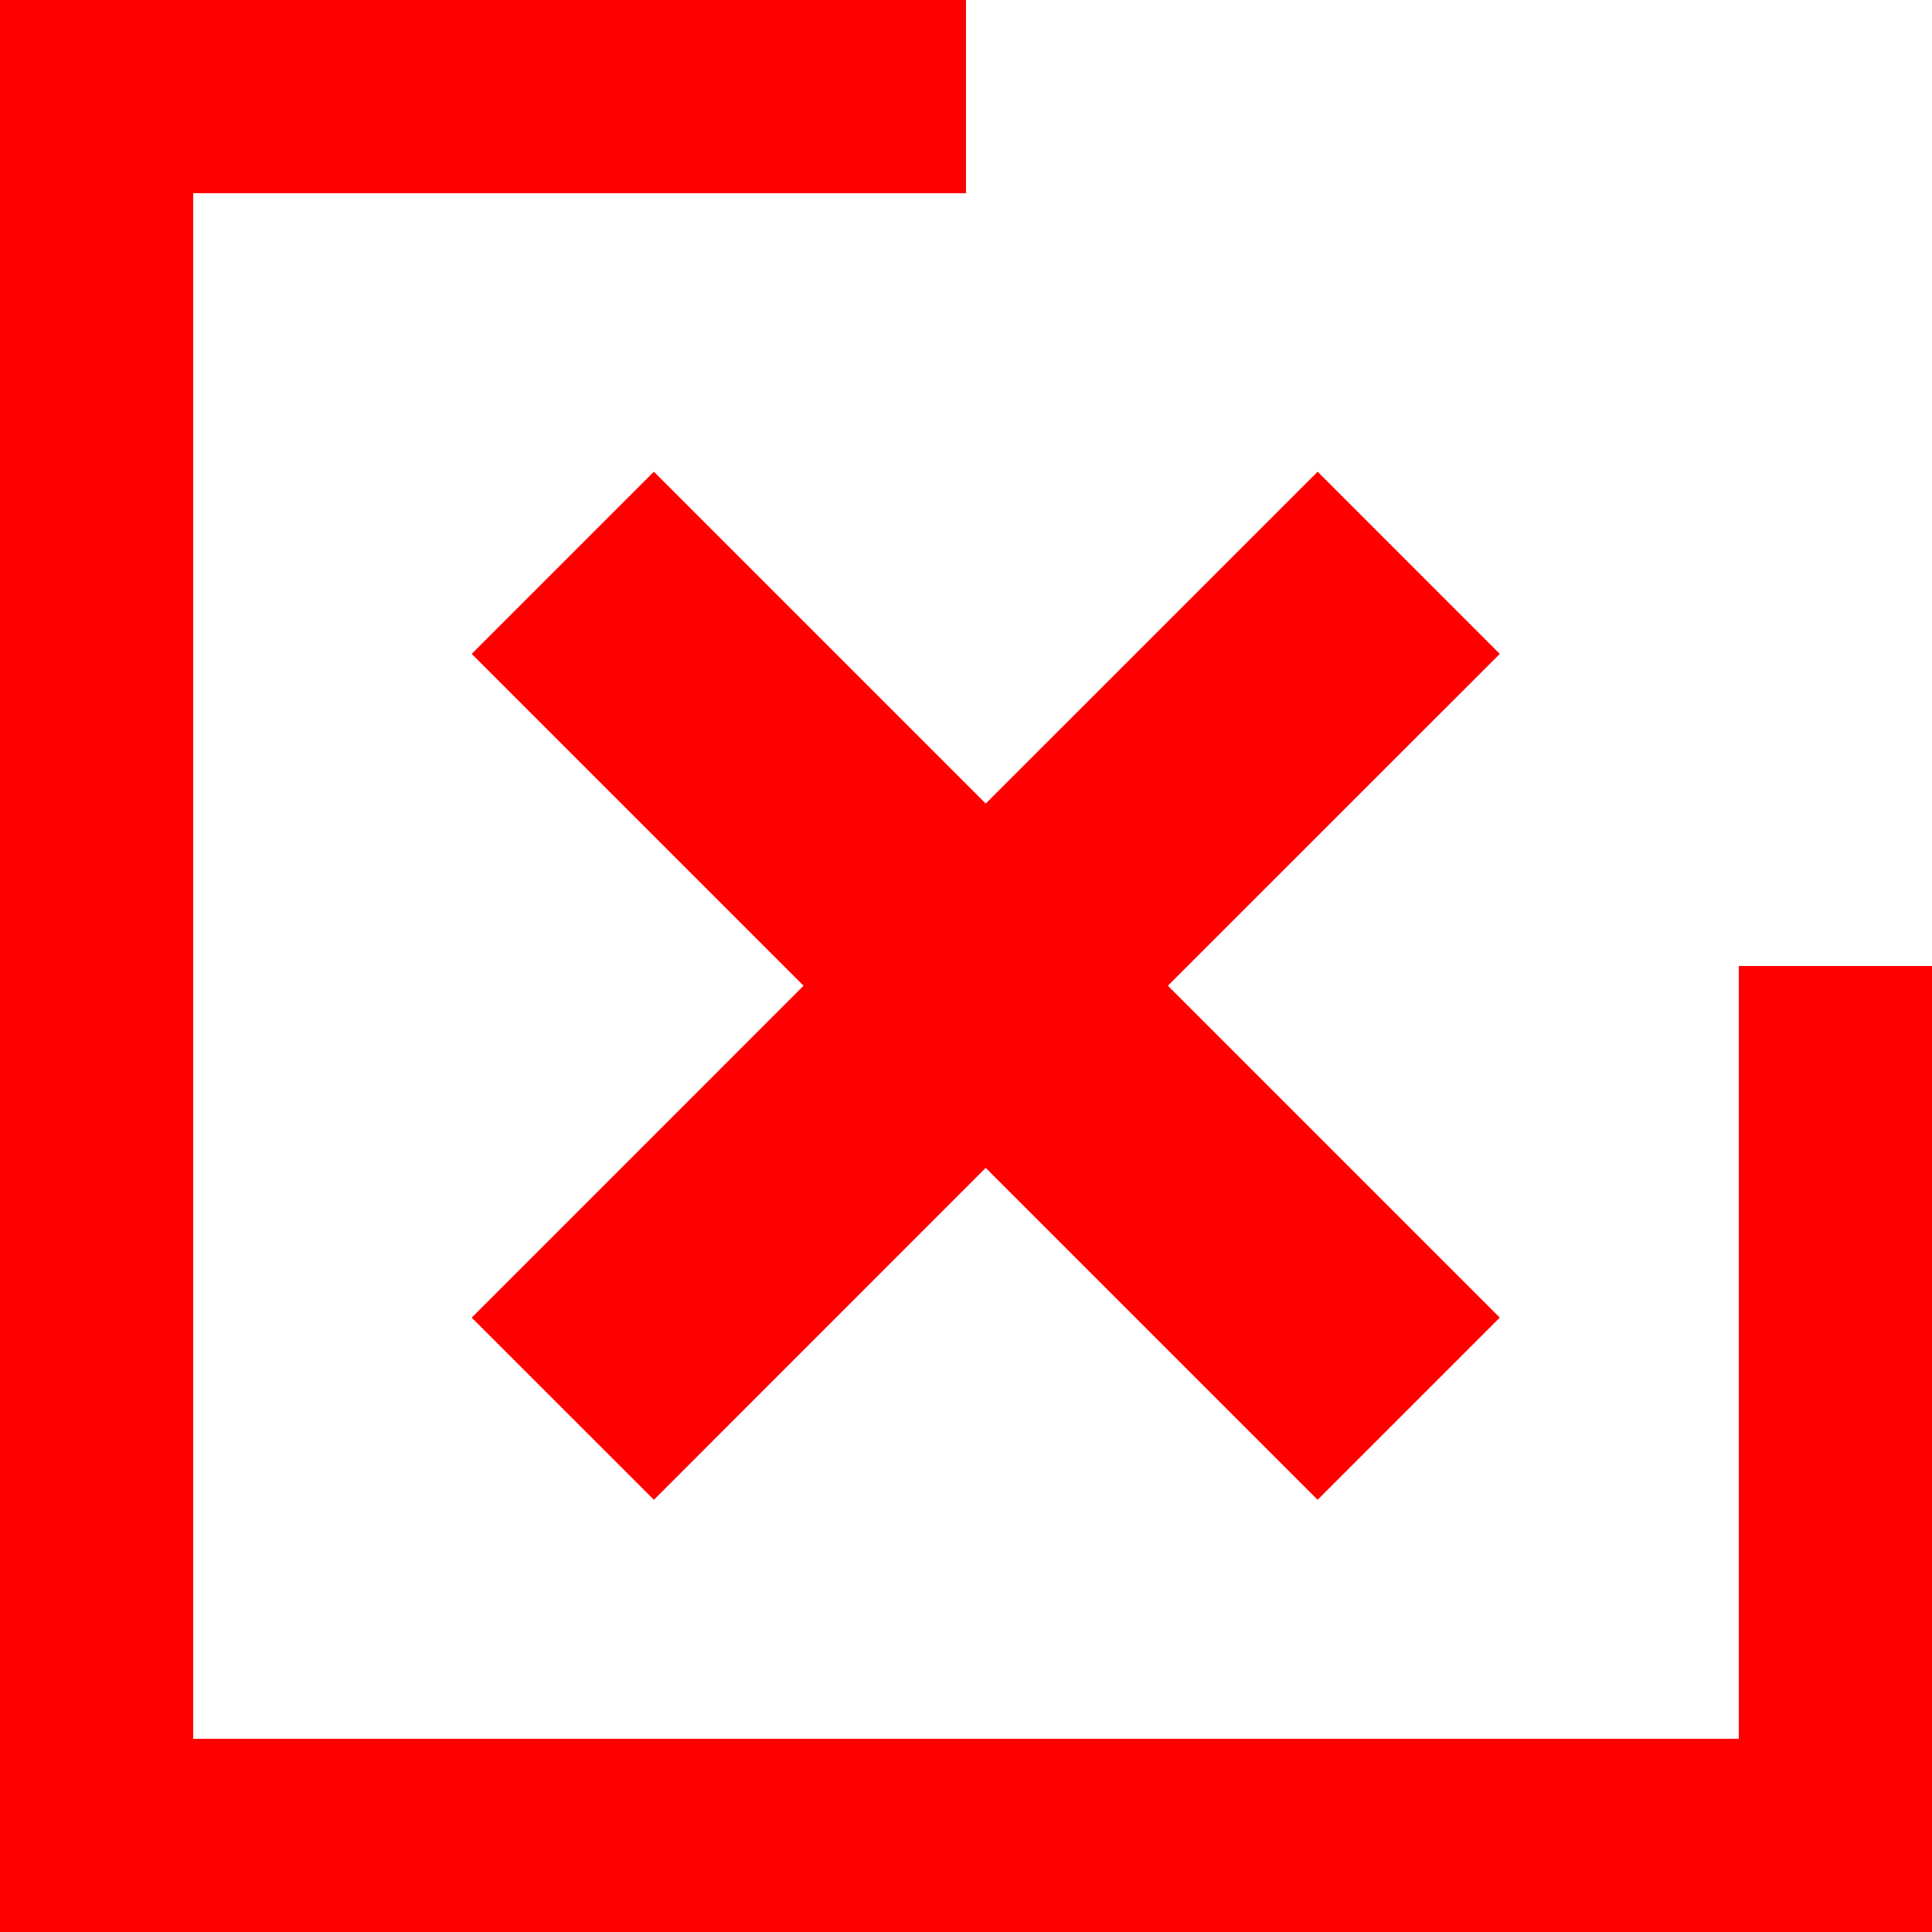 <svg width="20" height="20" viewBox="0 0 20 20" fill="none" xmlns="http://www.w3.org/2000/svg">
<line x1="1" y1="1.88521e-09" x2="1" y2="20" stroke="#FF0000" stroke-width="2"/>
<line x1="19" y1="10" x2="19" y2="20" stroke="#FF0000" stroke-width="2"/>
<line x1="20" y1="19" y2="19" stroke="#FF0000" stroke-width="2"/>
<line x1="10" y1="1" y2="1" stroke="#FF0000" stroke-width="2"/>
<path d="M6.769 6.769L10.204 10.204L6.769 6.769ZM10.204 10.204L13.64 13.64L10.204 10.204ZM10.204 10.204L6.769 13.64L10.204 10.204ZM10.204 10.204L13.64 6.769L10.204 10.204Z" fill="#FF0000"/>
<path d="M6.769 6.769L10.204 10.204M10.204 10.204L13.64 13.64M10.204 10.204L6.769 13.64M10.204 10.204L13.64 6.769" stroke="#FF0000" stroke-width="2.667" stroke-linecap="square" stroke-linejoin="round"/>
</svg>
